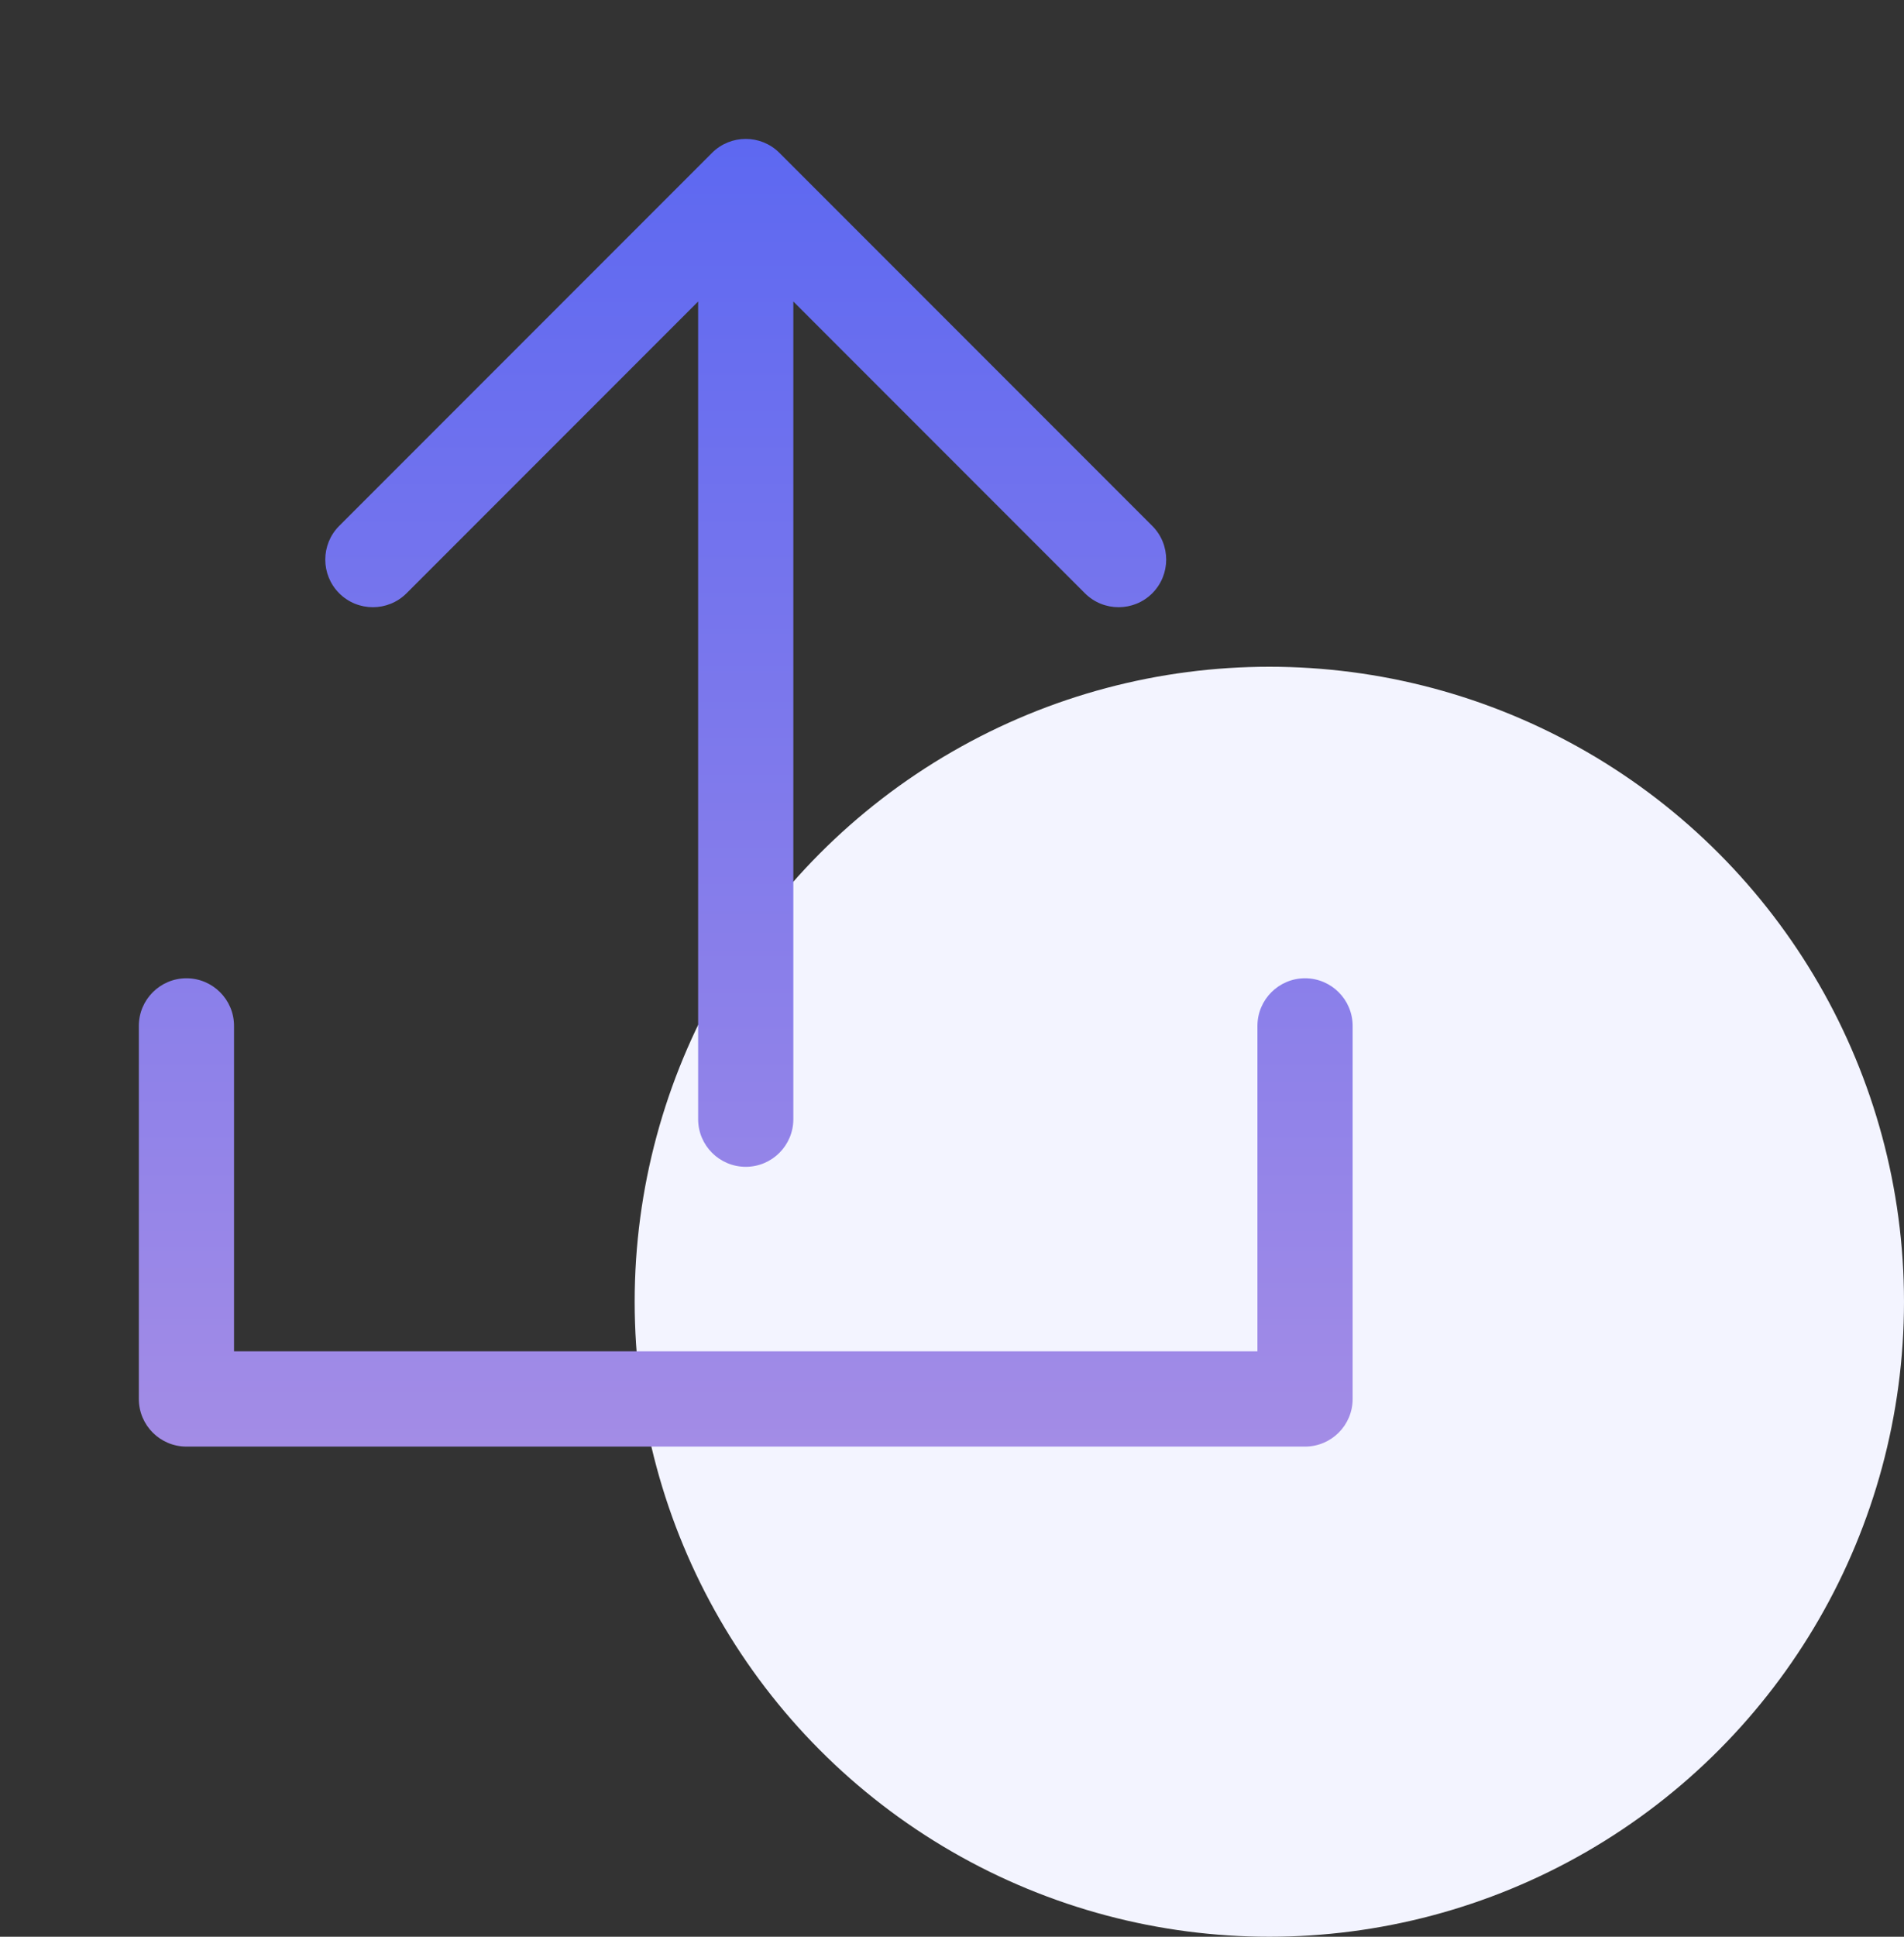 <svg width="60" height="61" viewBox="0 0 60 61" fill="none" xmlns="http://www.w3.org/2000/svg">
<rect x="0" y="0" width="60" height="61" fill="#333333" stroke="none"/>
<circle cx="40" cy="41" r="20" fill="#F3F4FF"/>
<path fill-rule="evenodd" clip-rule="evenodd" d="M22.439 4.814C23.025 4.229 23.975 4.229 24.561 4.814L36.311 16.564C36.896 17.15 36.896 18.1 36.311 18.686C35.725 19.271 34.775 19.271 34.189 18.686L25 9.496V35.25C25 36.078 24.328 36.75 23.5 36.75C22.672 36.75 22 36.078 22 35.25V9.496L12.811 18.686C12.225 19.271 11.275 19.271 10.689 18.686C10.104 18.1 10.104 17.15 10.689 16.564L22.439 4.814ZM5.875 30.812C6.703 30.812 7.375 31.484 7.375 32.312V42.562H39.625V32.312C39.625 31.484 40.297 30.812 41.125 30.812C41.953 30.812 42.625 31.484 42.625 32.312V44.062C42.625 44.891 41.953 45.562 41.125 45.562H5.875C5.047 45.562 4.375 44.891 4.375 44.062V32.312C4.375 31.484 5.047 30.812 5.875 30.812Z" fill="url(#paint0_linear_137_7646)"/>
<defs>
<linearGradient id="paint0_linear_137_7646" x1="23.5" y1="4.375" x2="23.5" y2="45.562" gradientUnits="userSpaceOnUse">
<stop stop-color="#5D68F1"/>
<stop offset="1" stop-color="#A38CE6"/>
</linearGradient>
</defs>
</svg>
